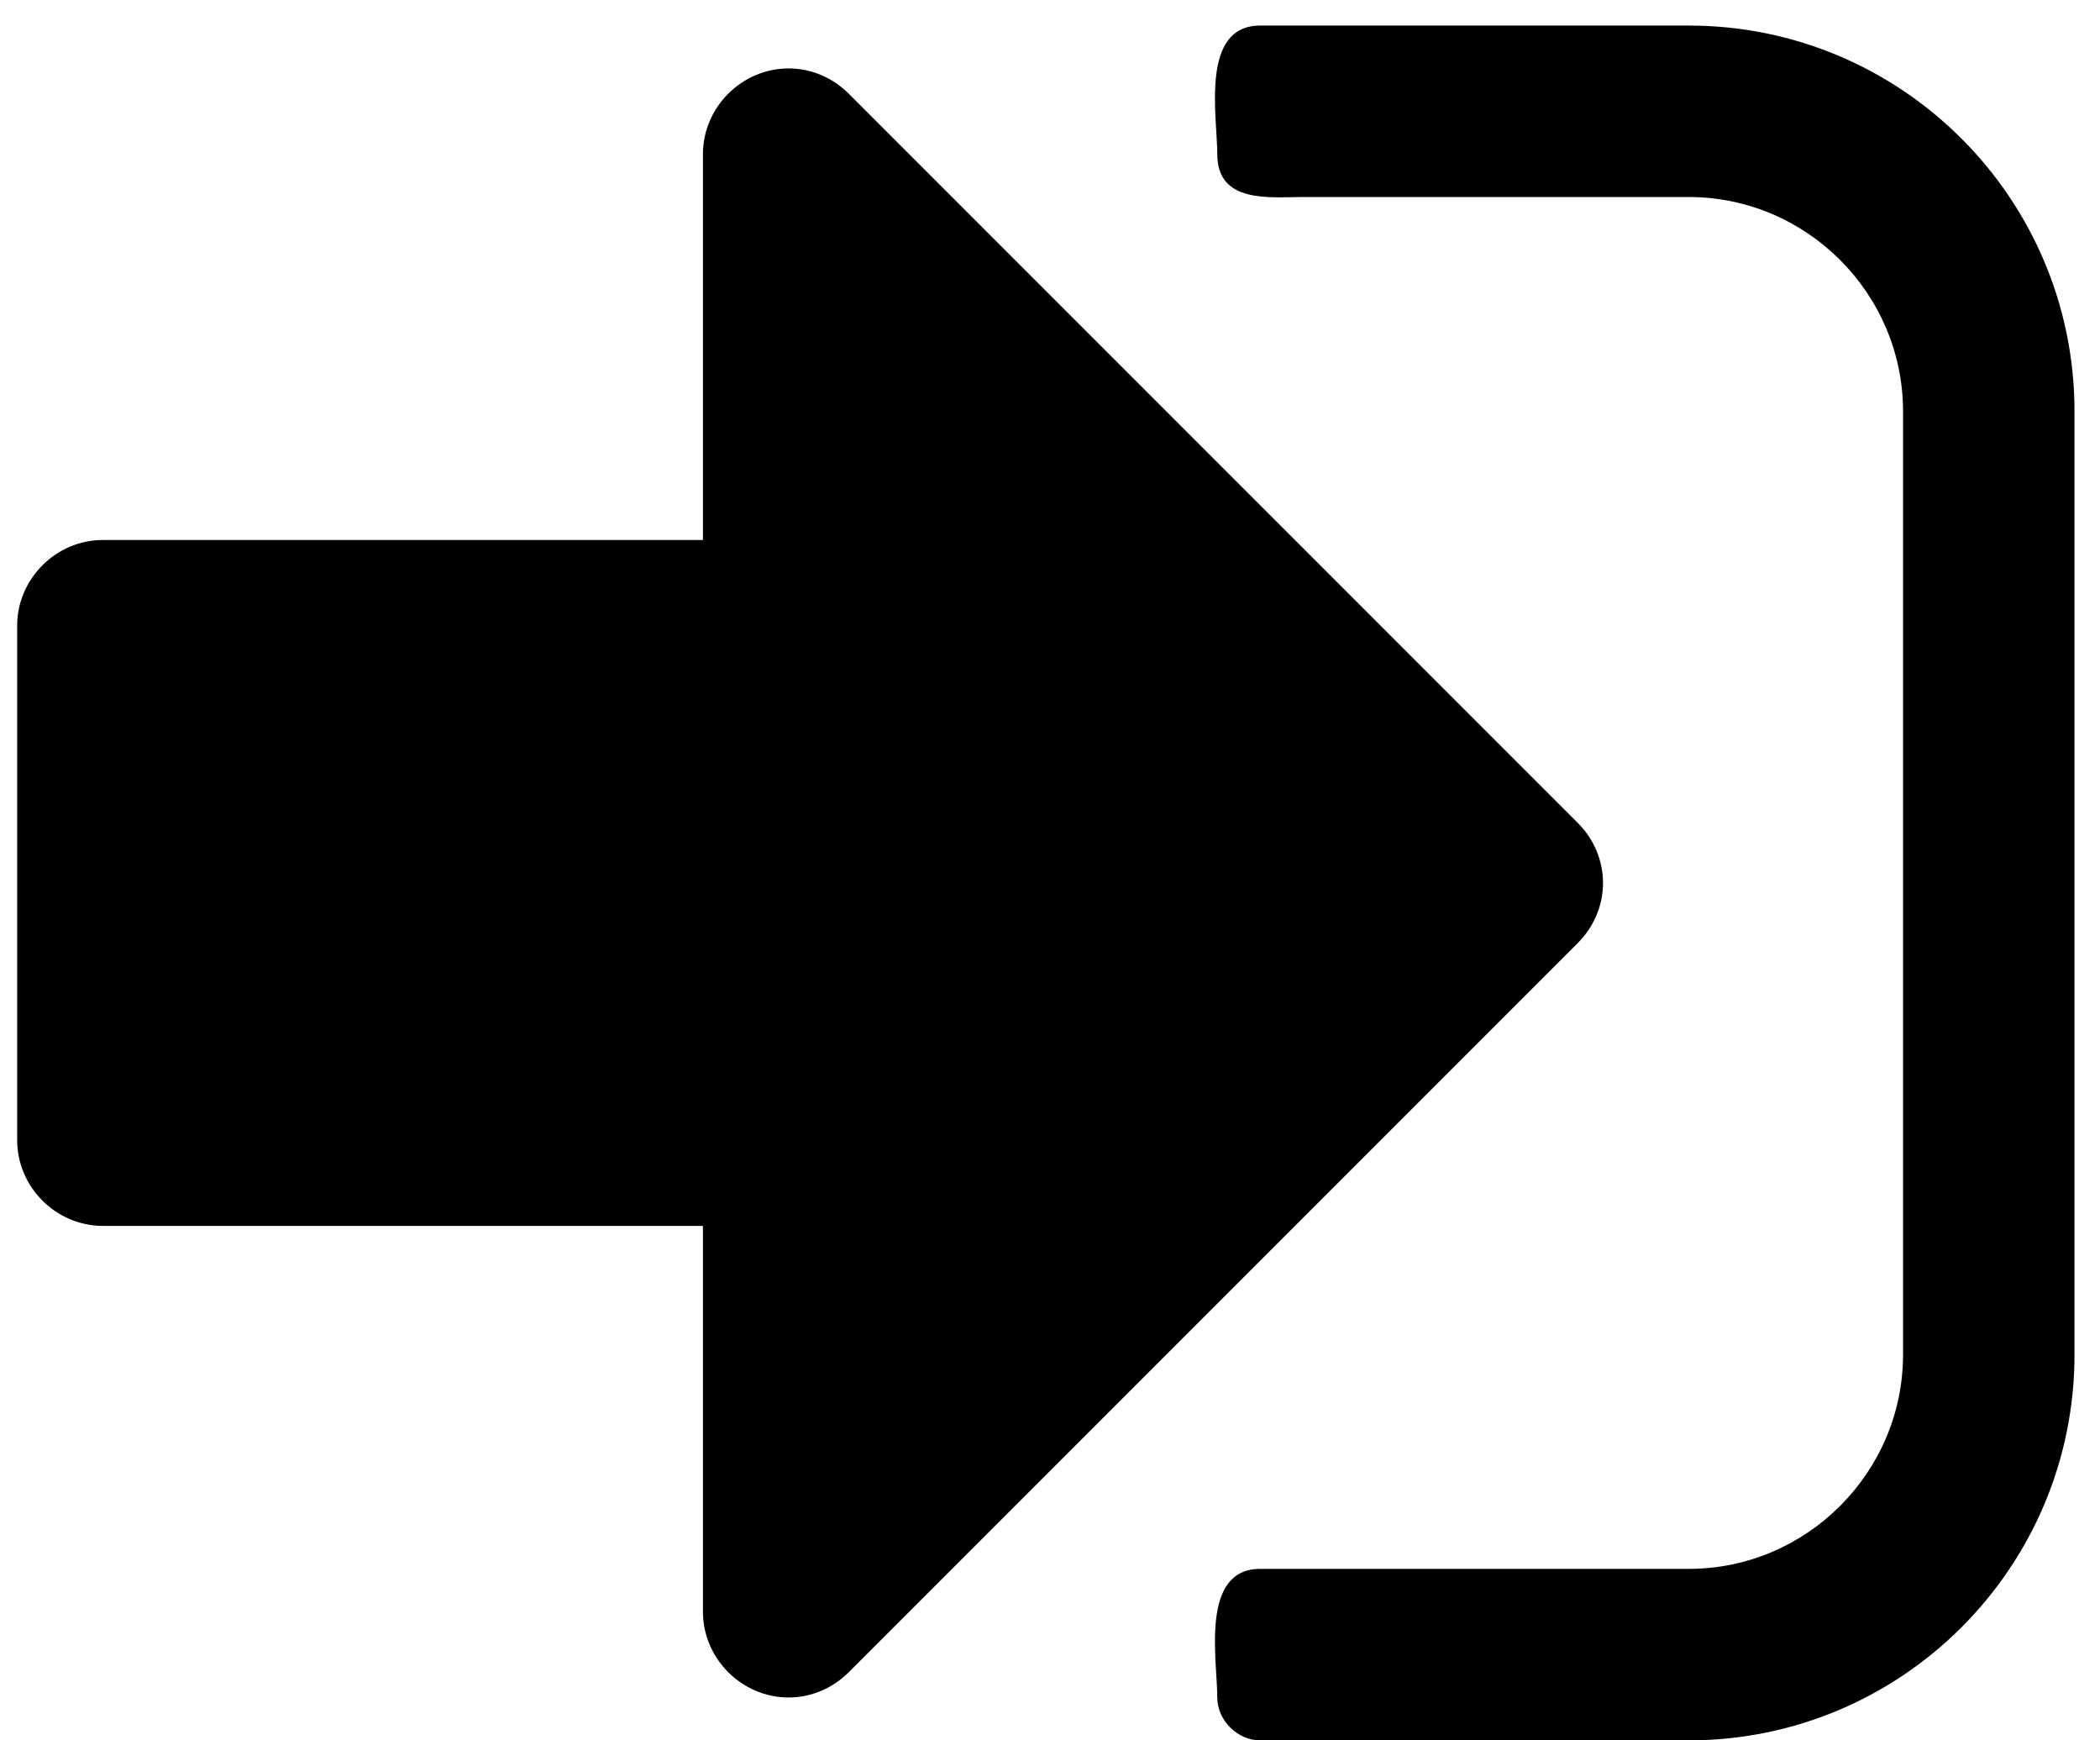 <svg 
 xmlns="http://www.w3.org/2000/svg"
 xmlns:xlink="http://www.w3.org/1999/xlink"
 width="70px" height="58px" viewBox="0 0 70 58">
<path 
 d="M53.434,29.426 C53.434,28.667 53.122,27.952 52.586,27.417 L28.298,3.129 C27.762,2.593 27.048,2.280 26.289,2.280 C24.726,2.280 23.431,3.575 23.431,5.138 L23.431,17.996 L3.430,17.996 C1.867,17.996 0.572,19.291 0.572,20.854 L0.572,37.998 C0.572,39.561 1.867,40.855 3.430,40.855 L23.431,40.855 L23.431,53.714 C23.431,55.277 24.726,56.571 26.289,56.571 C27.048,56.571 27.762,56.259 28.298,55.723 L52.586,31.435 C53.122,30.899 53.434,30.185 53.434,29.426 ZM69.150,13.710 C69.150,6.611 63.391,0.852 56.292,0.852 L42.005,0.852 C39.996,0.852 40.576,3.888 40.576,5.138 C40.576,6.790 42.317,6.566 43.433,6.566 L56.292,6.566 C60.221,6.566 63.435,9.781 63.435,13.710 L63.435,45.142 C63.435,49.071 60.221,52.285 56.292,52.285 L42.005,52.285 C39.996,52.285 40.576,55.321 40.576,56.571 C40.576,57.330 41.246,58.000 42.005,58.000 L56.292,58.000 C63.391,58.000 69.150,52.241 69.150,45.142 L69.150,13.710 Z"/>
</svg>